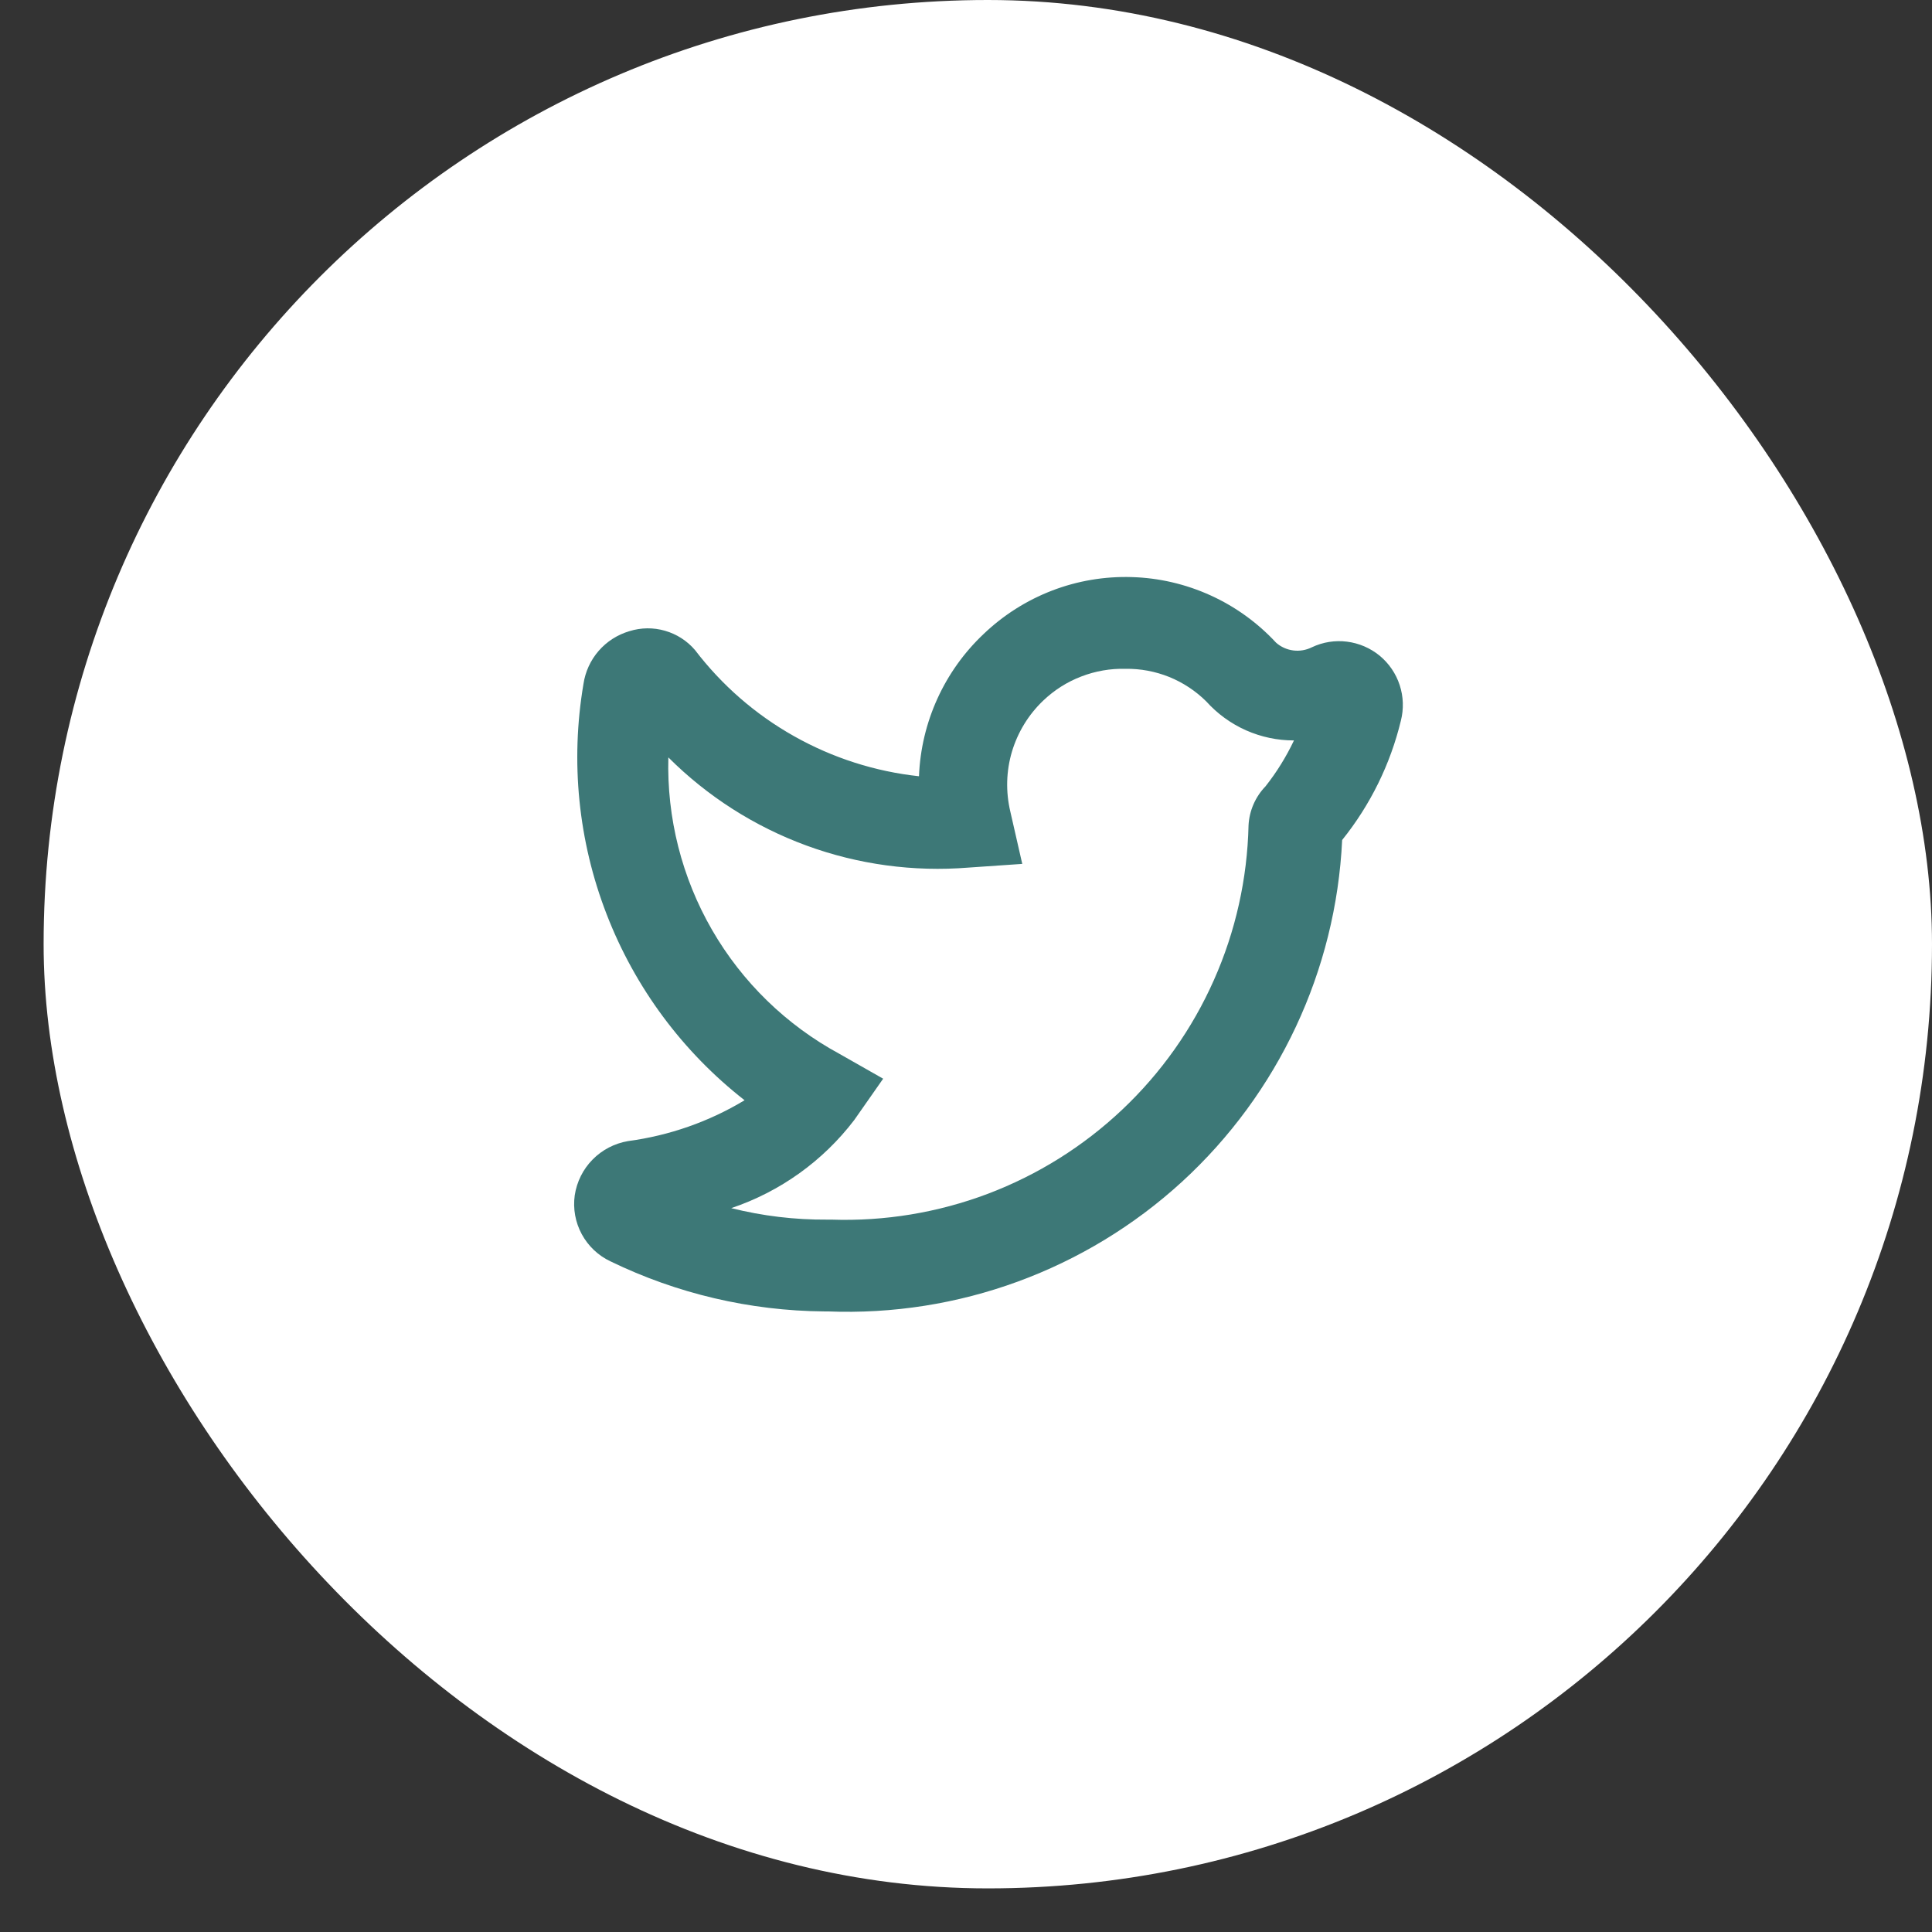<svg width="33" height="33" viewBox="0 0 33 33" fill="none" xmlns="http://www.w3.org/2000/svg">
<rect x="0" y="0" width="33" height="33" fill="#333333" stroke="none"/>
<rect x="0.745" width="32.255" height="32.255" rx="16.127" fill="white"/>
<path d="M14.137 22.4H14.074C12.81 22.389 11.565 22.097 10.428 21.545C10.219 21.447 10.047 21.284 9.937 21.081C9.827 20.878 9.785 20.645 9.817 20.416C9.852 20.186 9.958 19.972 10.122 19.806C10.285 19.64 10.497 19.53 10.726 19.491C11.431 19.397 12.109 19.16 12.718 18.793C11.66 17.967 10.846 16.869 10.362 15.617C9.877 14.366 9.741 13.006 9.966 11.683C9.997 11.473 10.087 11.277 10.226 11.117C10.365 10.957 10.547 10.841 10.75 10.781C10.948 10.719 11.159 10.716 11.359 10.774C11.558 10.831 11.736 10.945 11.871 11.103C12.329 11.703 12.904 12.204 13.562 12.574C14.22 12.945 14.946 13.178 15.697 13.259C15.733 12.335 16.13 11.462 16.802 10.828C17.138 10.507 17.535 10.255 17.969 10.088C18.403 9.921 18.866 9.843 19.33 9.857C19.795 9.87 20.253 9.977 20.676 10.169C21.099 10.361 21.48 10.636 21.796 10.977C21.878 11.05 21.981 11.096 22.09 11.11C22.199 11.124 22.309 11.105 22.408 11.056C22.595 10.967 22.803 10.934 23.008 10.96C23.213 10.986 23.406 11.069 23.566 11.2C23.725 11.332 23.844 11.506 23.908 11.703C23.972 11.899 23.979 12.11 23.928 12.31C23.748 13.055 23.405 13.751 22.925 14.348C22.819 16.578 21.836 18.676 20.19 20.185C18.543 21.693 16.368 22.489 14.137 22.4ZM14.137 20.832H14.199C15.111 20.863 16.02 20.713 16.873 20.391C17.726 20.068 18.506 19.58 19.169 18.953C19.832 18.327 20.364 17.575 20.734 16.741C21.105 15.908 21.305 15.009 21.326 14.097C21.339 13.848 21.442 13.611 21.616 13.431C21.807 13.189 21.97 12.926 22.102 12.647C21.819 12.648 21.54 12.588 21.282 12.474C21.024 12.359 20.793 12.191 20.604 11.981C20.423 11.801 20.207 11.659 19.971 11.563C19.734 11.468 19.48 11.42 19.225 11.424C18.967 11.417 18.71 11.462 18.469 11.555C18.228 11.647 18.008 11.787 17.821 11.965C17.569 12.204 17.385 12.505 17.285 12.838C17.186 13.171 17.177 13.524 17.257 13.862L17.461 14.756L16.544 14.819C15.604 14.895 14.658 14.767 13.773 14.442C12.888 14.117 12.084 13.604 11.416 12.937C11.388 13.969 11.646 14.989 12.162 15.883C12.678 16.777 13.432 17.51 14.341 18.002L15.085 18.425L14.591 19.131C14.057 19.831 13.325 20.355 12.49 20.636C13.026 20.77 13.577 20.836 14.129 20.832H14.137Z" fill="#3D7877"/>
</svg>
